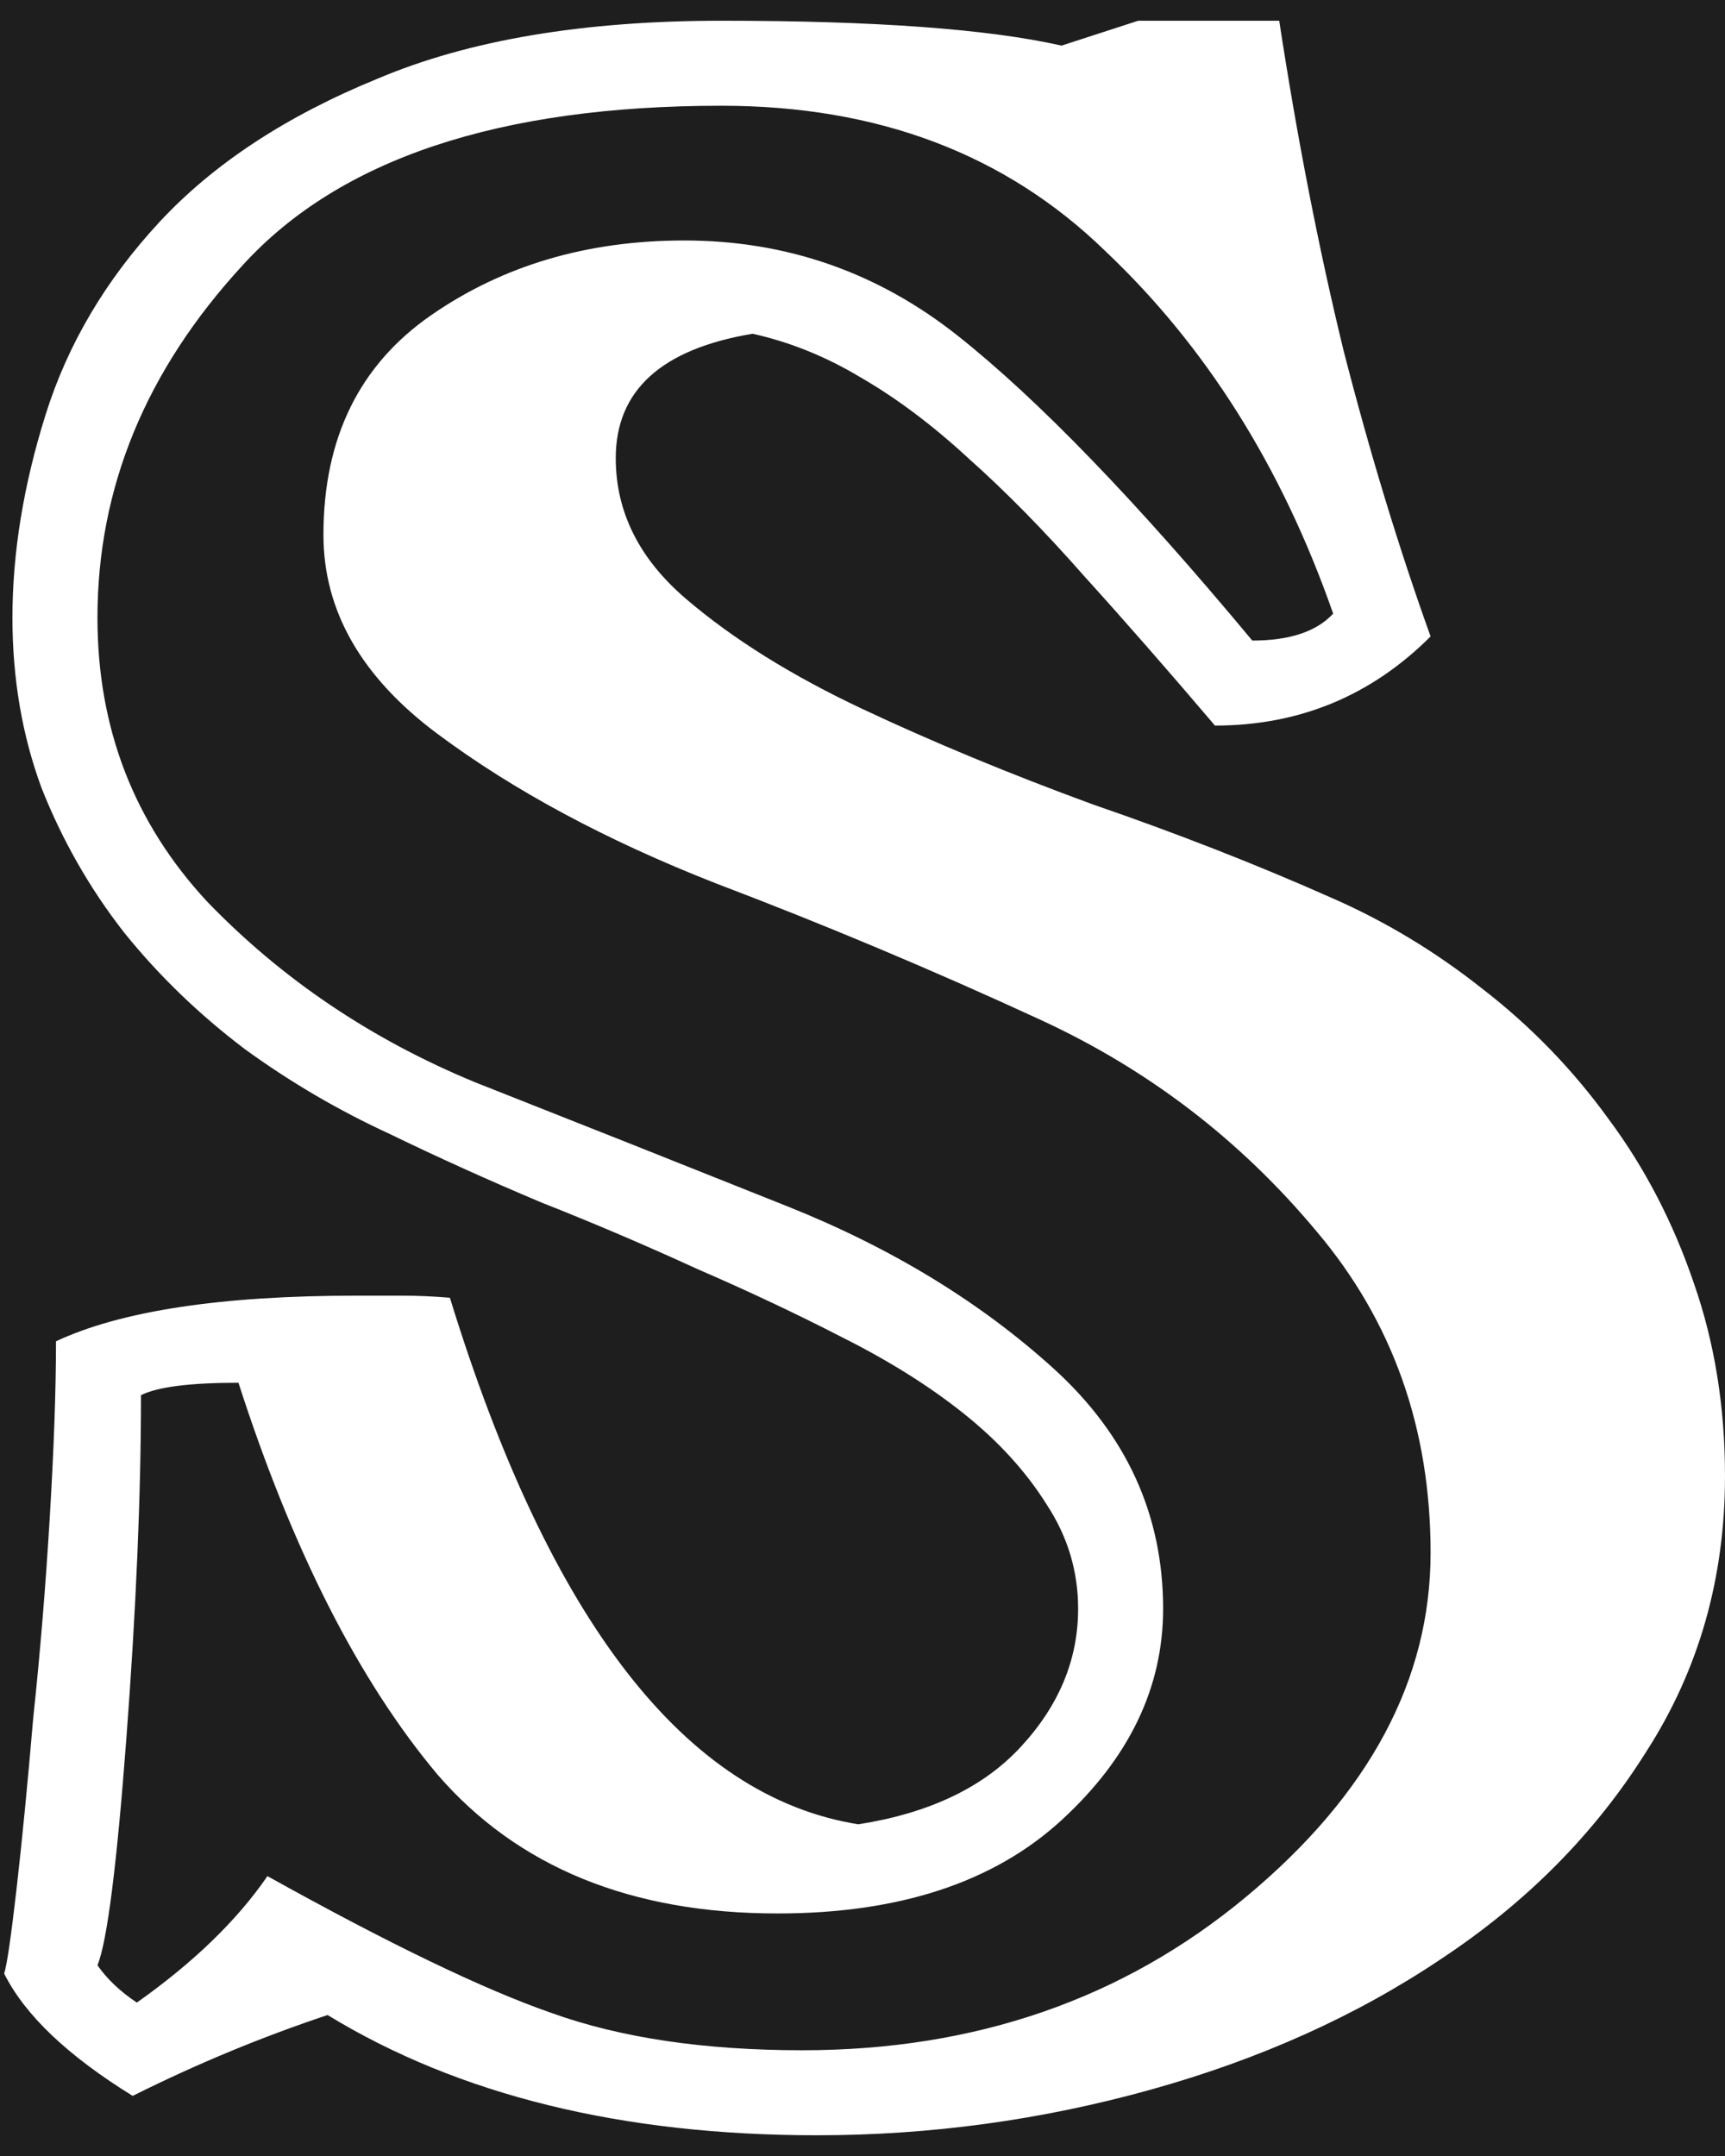 <svg width="52" height="65" viewBox="0 0 52 65" fill="none" xmlns="http://www.w3.org/2000/svg">
<rect width="52" height="65" fill="#1E1E1E"/>
<path d="M9.875 60.75C7.875 61.417 5.917 62.229 4 63.188C2.042 61.979 0.75 60.75 0.125 59.5C0.208 59.25 0.333 58.396 0.5 56.938C0.667 55.479 0.833 53.771 1 51.812C1.208 49.854 1.375 47.833 1.5 45.75C1.625 43.667 1.688 41.896 1.688 40.438C3.646 39.521 6.667 39.062 10.75 39.062C11.208 39.062 11.667 39.062 12.125 39.062C12.583 39.062 13.062 39.083 13.562 39.125C16.562 48.875 20.667 54.167 25.875 55C28 54.667 29.625 53.896 30.75 52.688C31.917 51.438 32.5 50.042 32.5 48.5C32.5 47.375 32.188 46.333 31.562 45.375C30.938 44.375 30.104 43.458 29.062 42.625C28.021 41.792 26.792 41.021 25.375 40.312C24 39.604 22.542 38.917 21 38.25C19.458 37.542 17.896 36.875 16.312 36.25C14.729 35.583 13.208 34.896 11.75 34.188C10.208 33.479 8.75 32.625 7.375 31.625C6 30.583 4.792 29.417 3.75 28.125C2.708 26.792 1.875 25.333 1.25 23.75C0.667 22.167 0.375 20.458 0.375 18.625C0.375 16.667 0.708 14.625 1.375 12.5C2.042 10.375 3.188 8.438 4.812 6.688C6.438 4.938 8.625 3.5 11.375 2.375C14.125 1.208 17.583 0.625 21.75 0.625C26.375 0.625 29.792 0.875 32 1.375L34.312 0.625H38.562C39.104 4.167 39.75 7.479 40.5 10.562C41.292 13.646 42.167 16.521 43.125 19.188C41.333 20.979 39.167 21.875 36.625 21.875C35.208 20.208 33.896 18.708 32.688 17.375C31.479 16 30.312 14.812 29.188 13.812C28.104 12.812 27.021 12 25.938 11.375C24.896 10.75 23.812 10.312 22.688 10.062C19.938 10.521 18.562 11.771 18.562 13.812C18.562 15.438 19.271 16.854 20.688 18.062C22.104 19.271 23.875 20.375 26 21.375C28.125 22.375 30.438 23.333 32.938 24.25C35.479 25.125 37.875 26.062 40.125 27.062C41.75 27.771 43.271 28.688 44.688 29.812C46.146 30.938 47.417 32.25 48.5 33.75C49.583 35.208 50.438 36.854 51.062 38.688C51.688 40.479 52 42.417 52 44.5C52 47.583 51.208 50.354 49.625 52.812C48.083 55.271 46.021 57.354 43.438 59.062C40.896 60.771 37.979 62.083 34.688 63C31.396 63.917 28.042 64.375 24.625 64.375C18.75 64.375 13.833 63.167 9.875 60.75ZM24.188 61.812C29.396 61.812 33.854 60.271 37.562 57.188C41.271 54.104 43.125 50.646 43.125 46.812C43.125 43.062 41.979 39.833 39.688 37.125C37.396 34.375 34.625 32.25 31.375 30.75C28.125 29.25 24.854 27.875 21.562 26.625C18.271 25.333 15.479 23.833 13.188 22.125C10.896 20.417 9.75 18.417 9.75 16.125C9.75 13.208 10.833 11 13 9.5C15.167 8 17.708 7.25 20.625 7.25C23.708 7.25 26.458 8.208 28.875 10.125C31.292 12.042 34.25 15.104 37.75 19.312C38.875 19.312 39.688 19.042 40.188 18.5C38.646 14.083 36.354 10.438 33.312 7.562C30.312 4.646 26.458 3.188 21.75 3.188C15.042 3.188 10.229 4.792 7.312 8C4.396 11.167 2.938 14.708 2.938 18.625C2.938 21.958 4.042 24.812 6.25 27.188C8.5 29.521 11.188 31.333 14.312 32.625C17.479 33.875 20.625 35.125 23.75 36.375C26.875 37.625 29.542 39.25 31.75 41.25C33.958 43.25 35.062 45.667 35.062 48.5C35.062 50.875 34.042 53 32 54.875C29.958 56.75 27.104 57.688 23.438 57.688C19.021 57.688 15.604 56.292 13.188 53.5C10.812 50.667 8.812 46.729 7.188 41.688C5.729 41.688 4.75 41.812 4.25 42.062C4.25 45.062 4.104 48.5 3.812 52.375C3.521 56.25 3.229 58.542 2.938 59.25C3.229 59.667 3.625 60.042 4.125 60.375C5.833 59.167 7.146 57.896 8.062 56.562C11.729 58.604 14.583 59.979 16.625 60.688C18.708 61.438 21.229 61.812 24.188 61.812Z" fill="white"/>
</svg>
